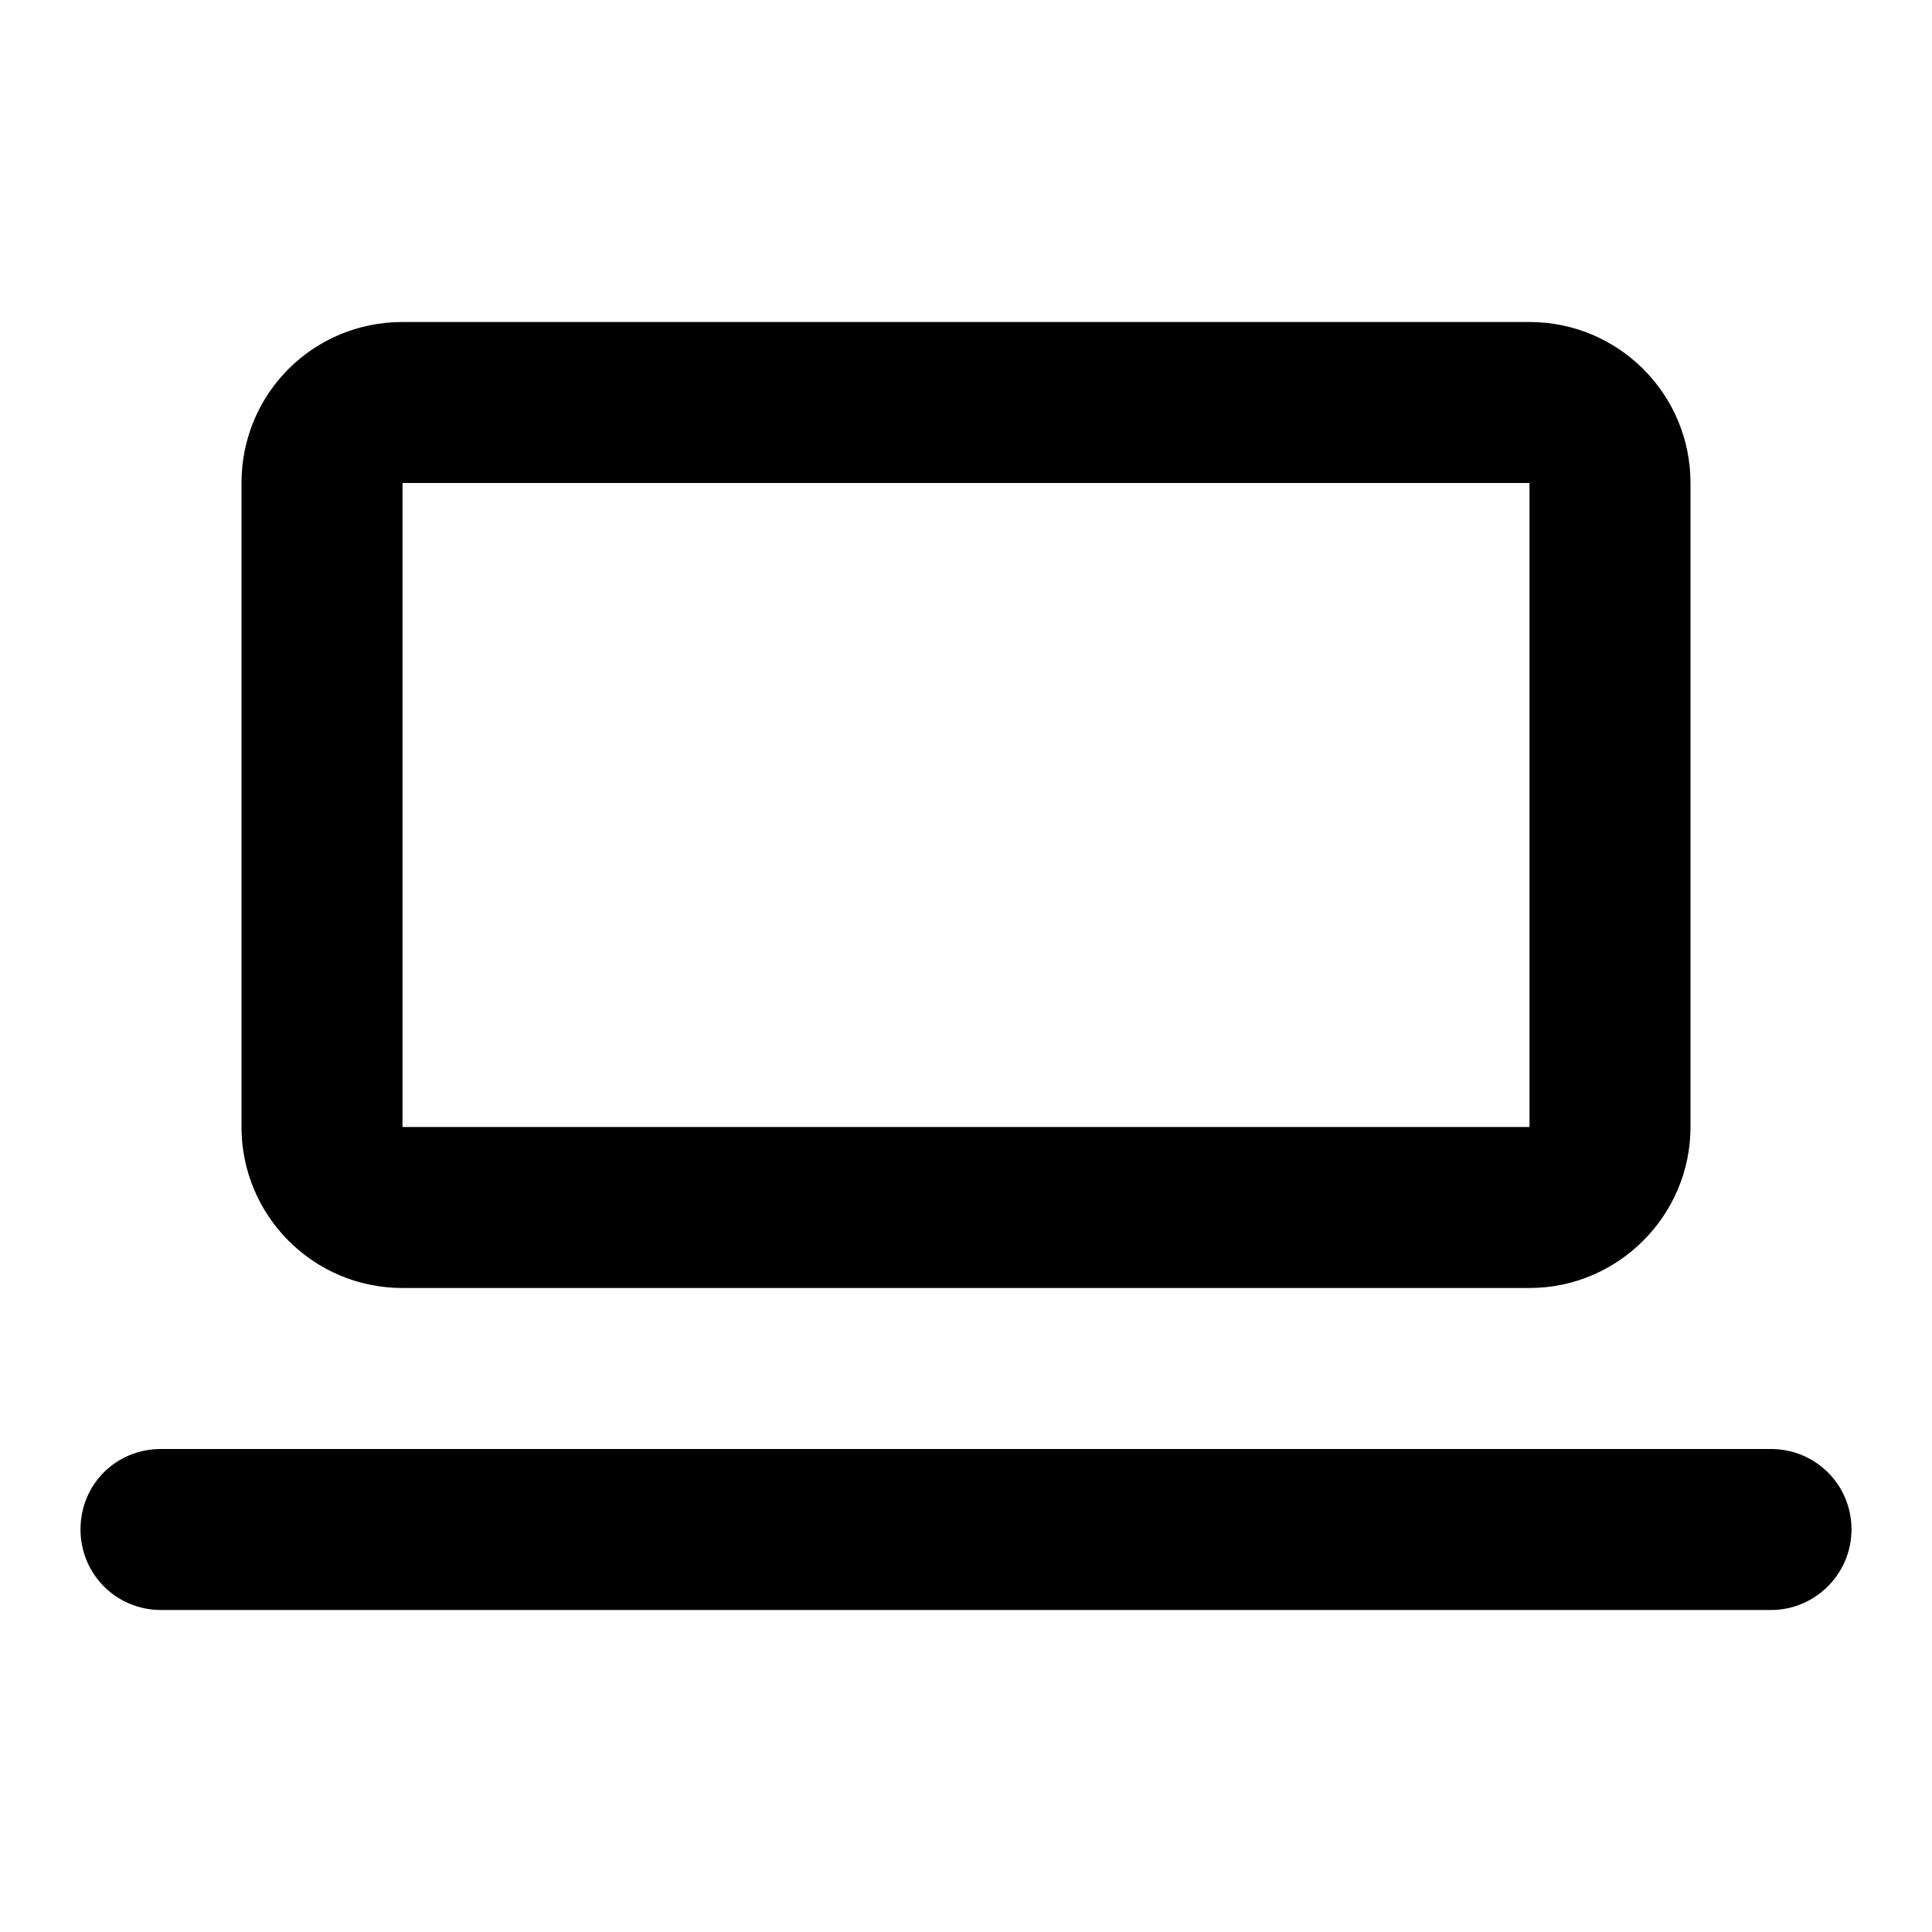 <svg viewBox="0 0 24 24" xmlns="http://www.w3.org/2000/svg"><path fill-rule="evenodd" d="M3 6c0-1.11.89-2 2-2h14c1.1 0 2 .89 2 2v8c0 1.1-.9 2-2 2H5c-1.11 0-2-.9-2-2V6Zm2 0h14v8H5V6Z"/><path d="M2 18c-.56 0-1 .44-1 1 0 .55.44 1 1 1h20c.55 0 1-.45 1-1 0-.56-.45-1-1-1H2Z"/></svg>